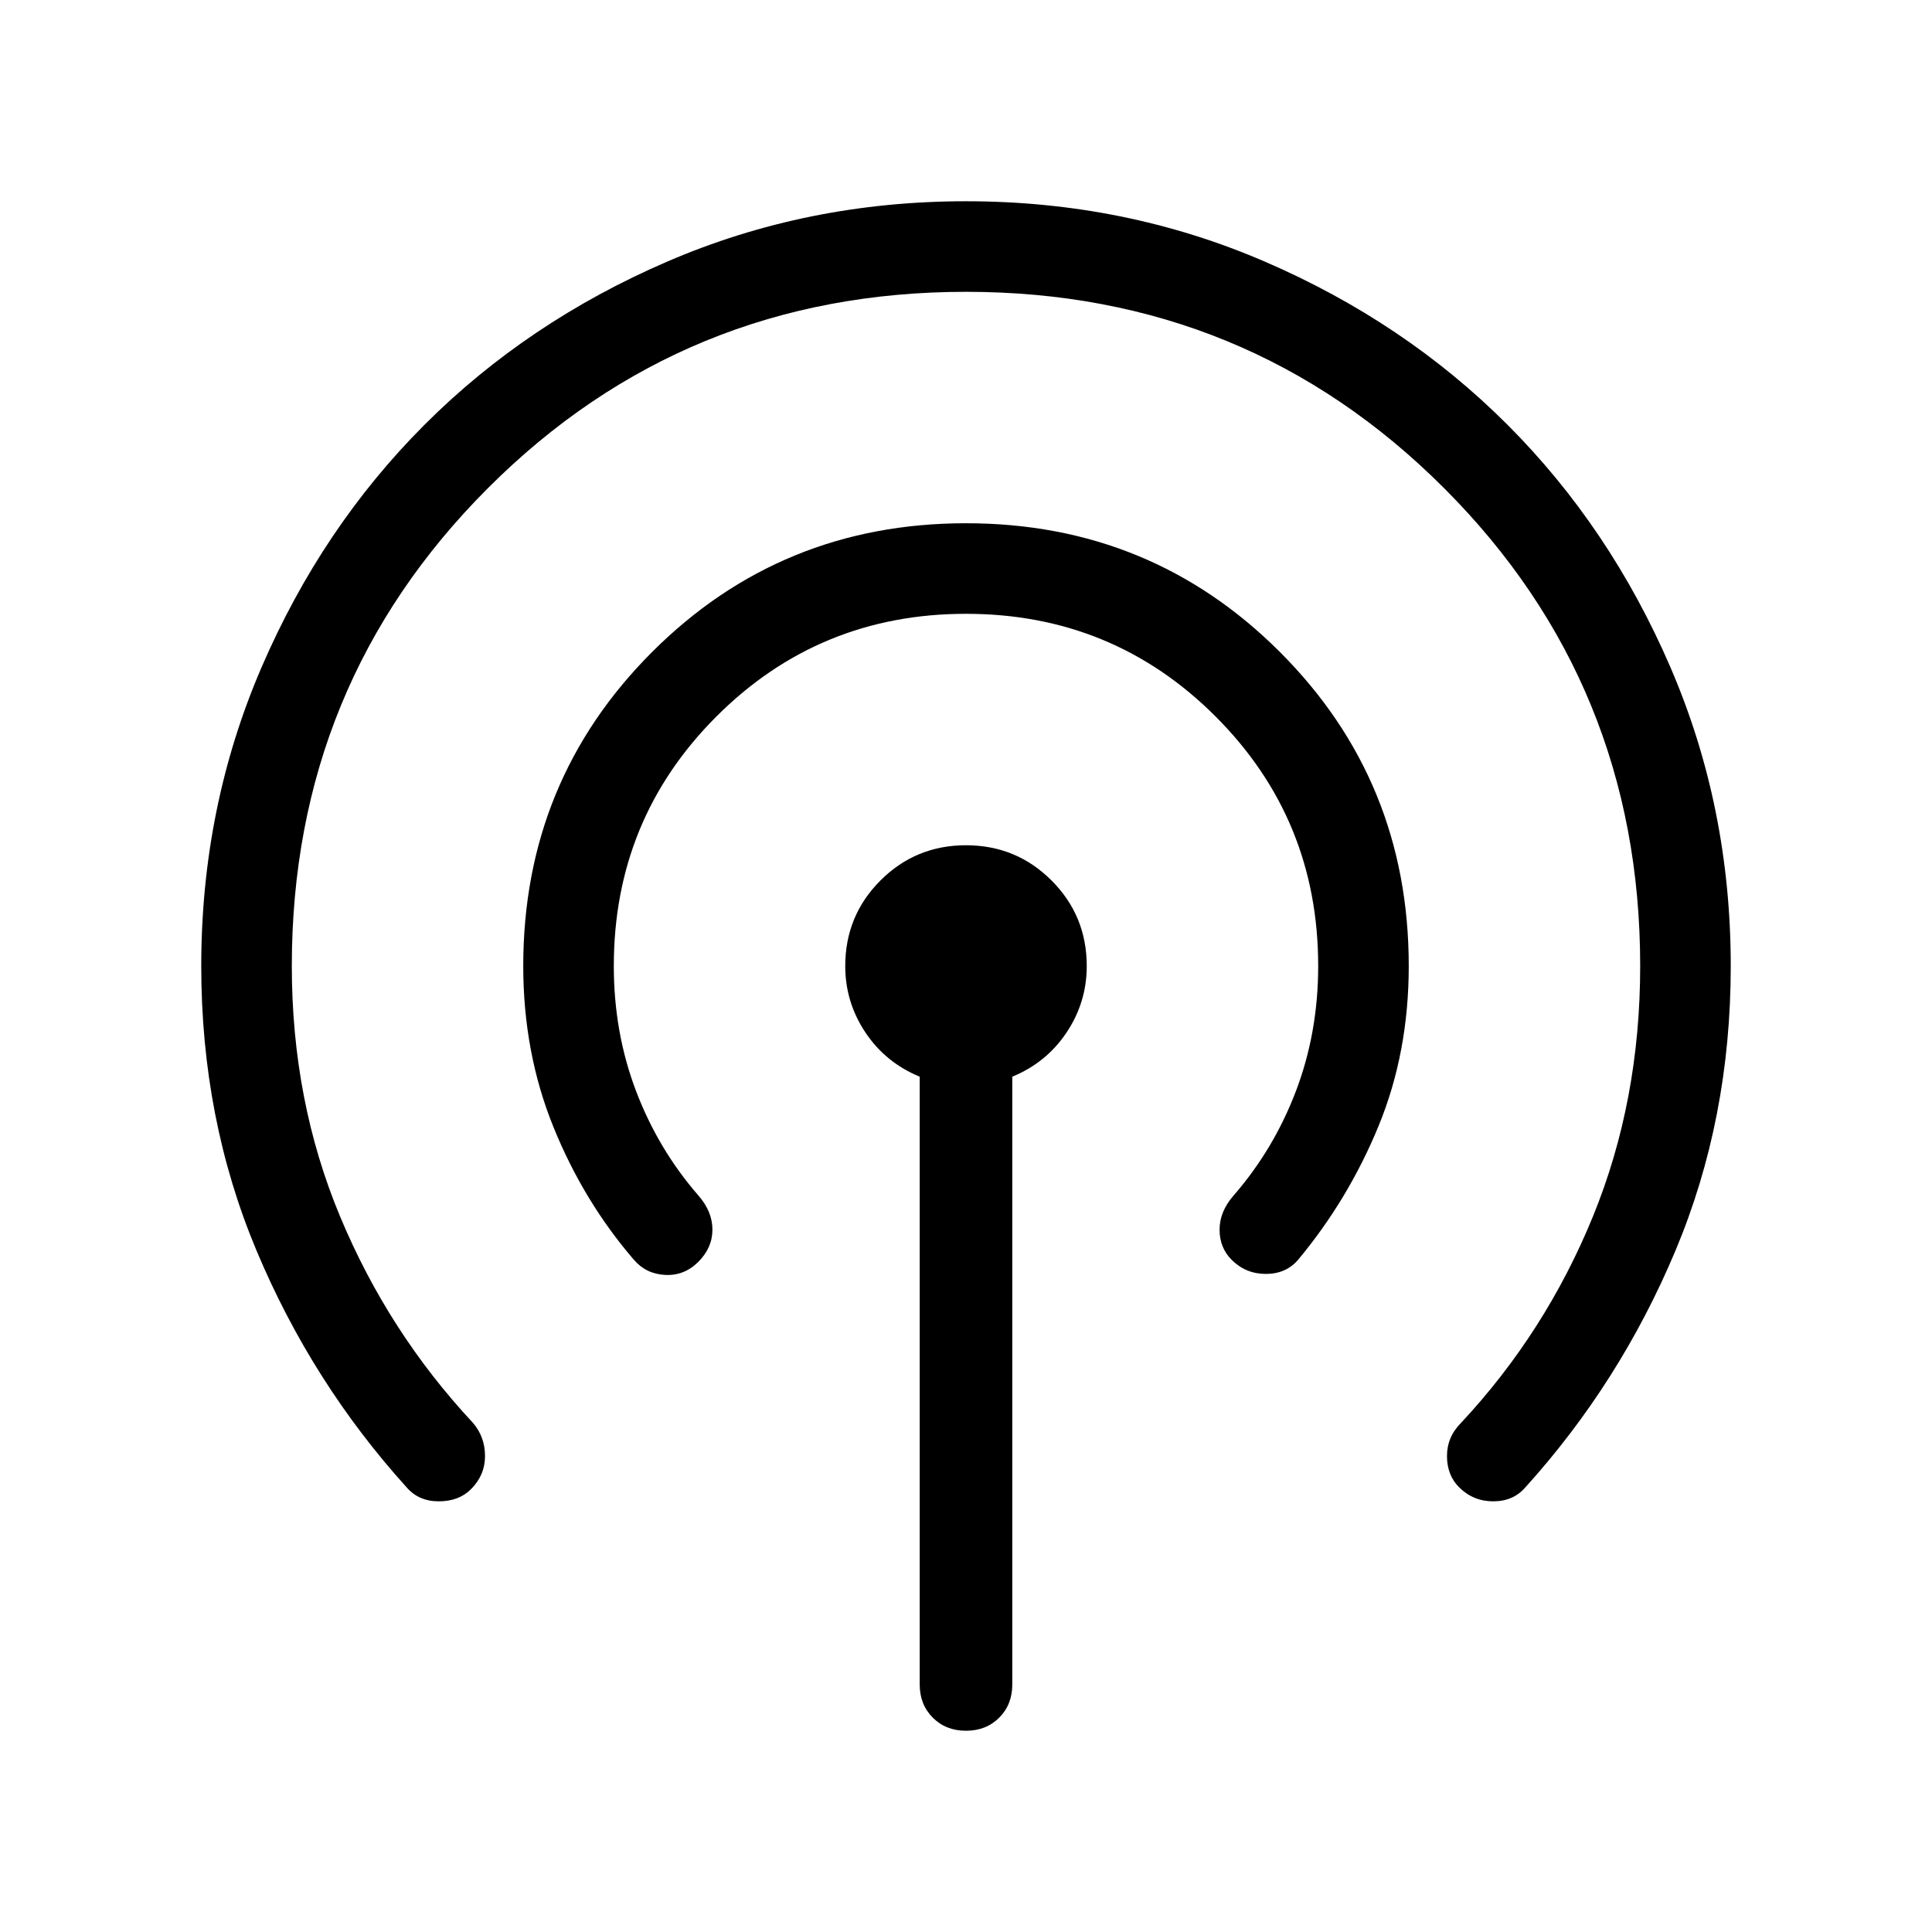 <svg xmlns="http://www.w3.org/2000/svg" width="48" height="48"><path d="M10.1 36.95q-2.35-2.6-3.725-5.875T5 24q0-3.95 1.5-7.425Q8 13.1 10.55 10.55 13.1 8 16.575 6.5 20.05 5 24 5q3.95 0 7.425 1.5Q34.9 8 37.45 10.55 40 13.1 41.5 16.575 43 20.05 43 24q0 3.8-1.375 7.075Q40.25 34.35 37.9 36.95q-.3.35-.8.35t-.85-.35q-.3-.3-.3-.775 0-.475.35-.825 2.1-2.25 3.275-5.125Q40.75 27.35 40.75 24q0-7-4.875-11.875T24 7.25q-7 0-11.875 4.875T7.25 24q0 3.35 1.2 6.225 1.2 2.875 3.3 5.125.3.35.3.825T11.7 37q-.3.3-.8.3t-.8-.35zm5.65-5.65q-1.25-1.45-2-3.3-.75-1.85-.75-4 0-4.6 3.2-7.8T24 13q4.6 0 7.8 3.2T35 24q0 2.15-.75 3.975-.75 1.825-2 3.325-.3.35-.8.35t-.85-.35q-.3-.3-.3-.75t.35-.85q1-1.15 1.55-2.6.55-1.45.55-3.1 0-3.65-2.55-6.2-2.55-2.55-6.2-2.55-3.65 0-6.2 2.55-2.55 2.55-2.55 6.2 0 1.65.55 3.1.55 1.45 1.55 2.6.35.4.35.85 0 .45-.35.8-.35.35-.825.325-.475-.025-.775-.375zM24 43q-.5 0-.825-.325-.325-.325-.325-.825v-15.1q-.85-.35-1.35-1.1Q21 24.9 21 24q0-1.25.875-2.125T24 21q1.25 0 2.125.875T27 24q0 .9-.5 1.65-.5.75-1.35 1.1v15.1q0 .5-.325.825Q24.5 43 24 43z"/></svg>